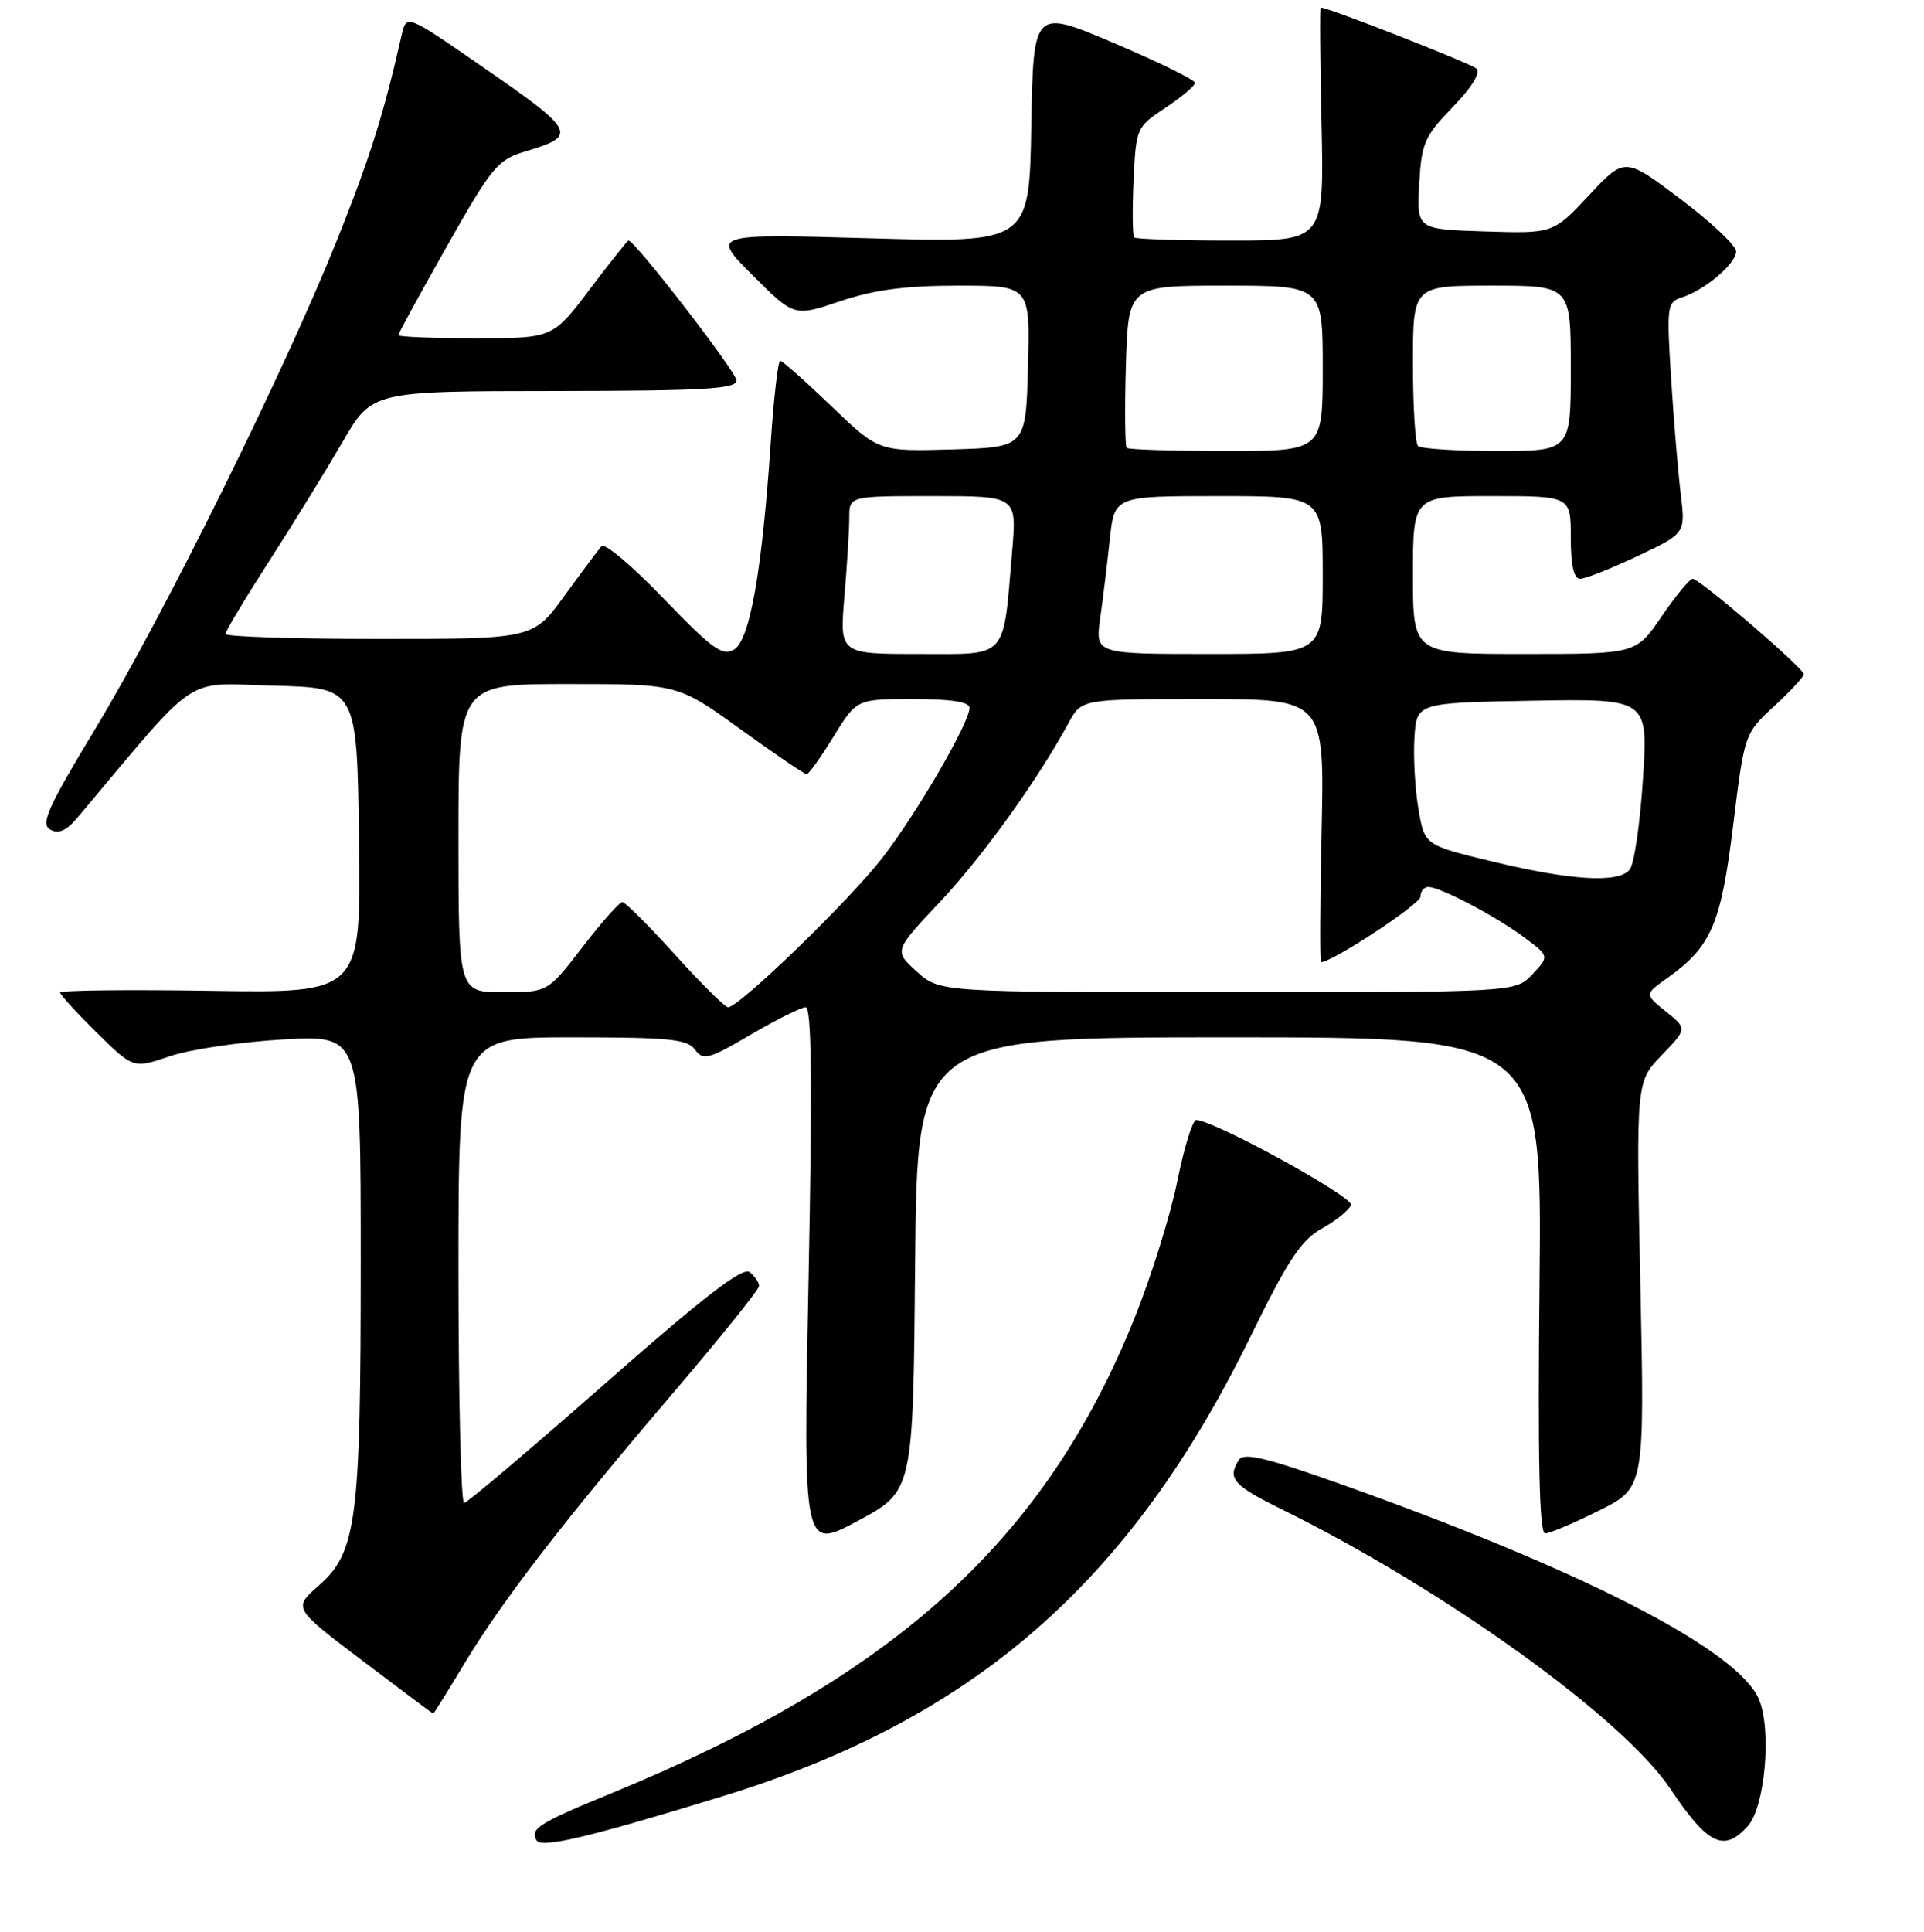 <?xml version="1.0" encoding="UTF-8" standalone="no"?>
<!DOCTYPE svg PUBLIC "-//W3C//DTD SVG 1.1//EN" "http://www.w3.org/Graphics/SVG/1.1/DTD/svg11.dtd" >
<svg xmlns="http://www.w3.org/2000/svg" xmlns:xlink="http://www.w3.org/1999/xlink" version="1.1" viewBox="0 0 256 257">
 <g >
 <path fill="currentColor"
d=" M 96.16 238.96 C 129.49 228.73 150.33 210.61 166.34 177.91 C 171.41 167.55 173.11 164.98 175.93 163.41 C 177.82 162.36 179.54 160.96 179.75 160.29 C 180.09 159.22 161.46 149.00 159.16 149.00 C 158.68 149.00 157.56 152.64 156.66 157.08 C 155.77 161.53 153.21 169.74 150.97 175.33 C 139.12 204.87 119.09 223.06 81.34 238.57 C 71.70 242.52 70.46 243.31 71.40 244.84 C 72.07 245.92 78.39 244.41 96.16 238.96 Z  M 232.53 242.96 C 234.84 240.42 235.75 230.23 234.05 226.11 C 231.31 219.52 210.67 208.90 178.08 197.33 C 168.44 193.91 165.48 193.21 164.85 194.21 C 163.27 196.70 164.06 197.60 170.60 200.82 C 192.17 211.46 215.92 228.54 222.23 237.95 C 227.24 245.43 229.37 246.46 232.53 242.96 Z  M 61.83 221.25 C 66.84 212.94 75.06 202.28 89.75 185.09 C 95.94 177.84 101.00 171.54 101.00 171.08 C 101.00 170.62 100.44 169.79 99.75 169.24 C 98.83 168.51 93.69 172.47 80.50 184.07 C 70.60 192.78 62.16 199.93 61.75 199.95 C 61.34 199.98 61.00 186.05 61.00 169.00 C 61.00 138.00 61.00 138.00 76.14 138.00 C 89.02 138.00 91.46 138.24 92.48 139.64 C 93.56 141.12 94.29 140.93 99.89 137.64 C 103.31 135.64 106.60 134.00 107.20 134.00 C 107.99 134.00 108.10 144.13 107.58 170.12 C 106.86 206.24 106.86 206.24 114.18 202.31 C 121.50 198.37 121.50 198.37 121.76 168.18 C 122.03 138.00 122.03 138.00 163.61 138.00 C 205.18 138.00 205.18 138.00 204.84 171.00 C 204.60 194.37 204.82 204.00 205.59 204.00 C 206.19 204.00 209.41 202.63 212.76 200.96 C 218.83 197.93 218.83 197.93 218.26 170.92 C 217.69 143.91 217.69 143.91 221.10 140.38 C 224.50 136.85 224.50 136.85 221.65 134.56 C 218.81 132.27 218.81 132.27 221.86 130.10 C 227.70 125.94 228.98 122.98 230.60 109.83 C 232.11 97.59 232.11 97.59 236.06 93.95 C 238.23 91.95 240.00 90.03 240.00 89.70 C 240.00 88.90 226.16 77.00 225.22 77.00 C 224.83 77.00 222.97 79.25 221.09 82.00 C 217.69 87.00 217.69 87.00 202.84 87.00 C 188.00 87.00 188.00 87.00 188.00 76.50 C 188.00 66.00 188.00 66.00 198.50 66.00 C 209.00 66.00 209.00 66.00 209.00 71.50 C 209.00 75.23 209.40 77.00 210.25 77.00 C 210.94 77.00 214.37 75.64 217.89 73.98 C 224.27 70.96 224.27 70.96 223.63 65.73 C 223.28 62.85 222.70 55.94 222.35 50.36 C 221.74 40.72 221.81 40.20 223.77 39.57 C 226.82 38.61 231.00 35.06 231.00 33.45 C 231.00 32.68 227.67 29.54 223.59 26.47 C 216.18 20.89 216.18 20.89 211.42 25.98 C 206.66 31.07 206.66 31.07 197.58 30.79 C 188.50 30.50 188.50 30.50 188.83 24.50 C 189.14 19.02 189.53 18.13 193.29 14.25 C 195.82 11.65 197.04 9.67 196.45 9.12 C 195.72 8.44 176.74 1.00 175.73 1.00 C 175.60 1.00 175.65 7.97 175.84 16.50 C 176.18 32.00 176.18 32.00 163.76 32.00 C 156.92 32.00 151.15 31.81 150.92 31.59 C 150.69 31.36 150.65 27.97 150.83 24.05 C 151.16 17.00 151.21 16.89 155.08 14.33 C 157.24 12.90 159.00 11.41 159.00 11.02 C 159.00 10.63 154.16 8.25 148.25 5.74 C 137.50 1.17 137.50 1.17 137.22 16.74 C 136.95 32.31 136.95 32.31 115.78 31.70 C 94.62 31.10 94.62 31.10 100.14 36.62 C 105.66 42.14 105.66 42.14 111.80 40.07 C 116.31 38.55 120.48 38.00 127.50 38.00 C 137.07 38.00 137.07 38.00 136.78 48.75 C 136.50 59.50 136.50 59.50 126.70 59.79 C 116.90 60.07 116.90 60.07 110.62 54.04 C 107.16 50.72 104.09 48.00 103.81 48.00 C 103.52 48.00 102.96 52.84 102.56 58.75 C 101.40 75.94 99.78 85.13 97.69 86.40 C 96.14 87.34 94.80 86.37 88.33 79.66 C 84.18 75.34 80.45 72.19 80.04 72.66 C 79.62 73.12 77.41 76.09 75.11 79.25 C 70.94 85.00 70.94 85.00 50.47 85.00 C 39.21 85.00 30.00 84.70 30.00 84.34 C 30.00 83.98 32.63 79.59 35.85 74.59 C 39.07 69.59 43.45 62.47 45.60 58.77 C 49.50 52.04 49.50 52.04 73.75 52.02 C 93.67 52.00 98.00 51.75 98.00 50.62 C 98.00 49.51 84.48 32.00 83.62 32.00 C 83.48 32.00 81.16 34.92 78.46 38.50 C 73.55 45.00 73.55 45.00 63.28 45.00 C 57.62 45.00 53.00 44.81 53.00 44.59 C 53.00 44.36 55.91 39.03 59.46 32.76 C 65.45 22.17 66.21 21.25 69.92 20.14 C 76.98 18.03 76.70 17.51 63.78 8.60 C 54.07 1.89 54.07 1.89 53.43 4.70 C 51.00 15.38 49.23 20.98 44.82 32.00 C 37.85 49.39 21.68 82.08 12.66 96.99 C 6.33 107.47 5.37 109.63 6.68 110.36 C 7.80 110.99 8.84 110.52 10.37 108.70 C 26.81 89.17 24.21 90.91 36.41 91.22 C 47.50 91.50 47.50 91.50 47.77 111.81 C 48.04 132.12 48.04 132.12 28.02 131.81 C 17.01 131.64 8.00 131.74 8.00 132.04 C 8.00 132.33 10.19 134.73 12.87 137.37 C 17.74 142.17 17.74 142.17 22.61 140.51 C 25.29 139.60 32.10 138.60 37.74 138.28 C 48.00 137.70 48.00 137.70 48.00 167.80 C 48.00 202.34 47.46 206.51 42.42 210.93 C 38.99 213.94 38.99 213.94 48.25 220.95 C 53.34 224.81 57.56 227.97 57.64 227.98 C 57.71 227.99 59.60 224.96 61.83 221.25 Z  M 89.82 127.01 C 86.34 123.17 83.19 120.02 82.81 120.01 C 82.43 120.00 80.04 122.70 77.50 126.00 C 72.88 132.00 72.88 132.00 66.94 132.00 C 61.00 132.00 61.00 132.00 61.00 111.50 C 61.00 91.00 61.00 91.00 75.59 91.00 C 90.19 91.00 90.19 91.00 98.50 97.00 C 103.07 100.30 107.04 103.00 107.32 103.00 C 107.60 103.00 109.21 100.75 110.90 98.00 C 113.98 93.00 113.98 93.00 121.49 93.00 C 126.55 93.00 129.00 93.38 129.00 94.17 C 129.00 96.13 122.09 108.03 117.44 114.08 C 113.13 119.68 98.35 134.00 96.88 134.00 C 96.47 134.00 93.29 130.85 89.82 127.01 Z  M 121.98 129.25 C 118.94 126.50 118.94 126.50 125.06 120.00 C 130.72 113.99 138.11 103.70 142.20 96.15 C 143.91 93.00 143.91 93.00 160.07 93.00 C 176.23 93.00 176.23 93.00 175.85 110.50 C 175.64 120.12 175.60 128.00 175.78 128.00 C 177.28 128.00 189.00 120.28 189.00 119.29 C 189.00 118.58 189.47 118.00 190.04 118.00 C 191.63 118.00 199.10 121.93 202.82 124.72 C 206.15 127.21 206.15 127.21 203.90 129.61 C 201.65 132.00 201.65 132.00 163.34 132.00 C 125.03 132.00 125.03 132.00 121.98 129.25 Z  M 198.52 114.60 C 189.53 112.43 189.53 112.43 188.72 107.56 C 188.27 104.89 188.04 100.63 188.20 98.10 C 188.50 93.50 188.50 93.50 203.90 93.22 C 219.30 92.95 219.30 92.95 218.60 103.67 C 218.22 109.57 217.43 114.99 216.83 115.70 C 215.32 117.52 209.04 117.14 198.52 114.60 Z  M 112.35 79.35 C 112.71 75.14 113.00 70.42 113.00 68.85 C 113.00 66.00 113.00 66.00 124.15 66.00 C 135.29 66.00 135.29 66.00 134.68 73.25 C 133.43 87.92 134.26 87.00 122.23 87.00 C 111.71 87.00 111.71 87.00 112.35 79.35 Z  M 146.39 82.25 C 146.76 79.64 147.33 74.91 147.67 71.75 C 148.28 66.00 148.28 66.00 162.14 66.00 C 176.00 66.00 176.00 66.00 176.00 76.50 C 176.00 87.00 176.00 87.00 160.86 87.00 C 145.73 87.00 145.73 87.00 146.39 82.25 Z  M 149.92 59.59 C 149.69 59.36 149.64 54.41 149.81 48.59 C 150.13 38.00 150.13 38.00 163.06 38.00 C 176.00 38.00 176.00 38.00 176.00 49.00 C 176.00 60.00 176.00 60.00 163.17 60.00 C 156.11 60.00 150.15 59.81 149.92 59.59 Z  M 188.67 59.33 C 188.30 58.97 188.00 54.02 188.00 48.33 C 188.00 38.00 188.00 38.00 198.50 38.00 C 209.00 38.00 209.00 38.00 209.00 49.00 C 209.00 60.00 209.00 60.00 199.17 60.00 C 193.76 60.00 189.03 59.70 188.67 59.33 Z "/>
</g>
</svg>